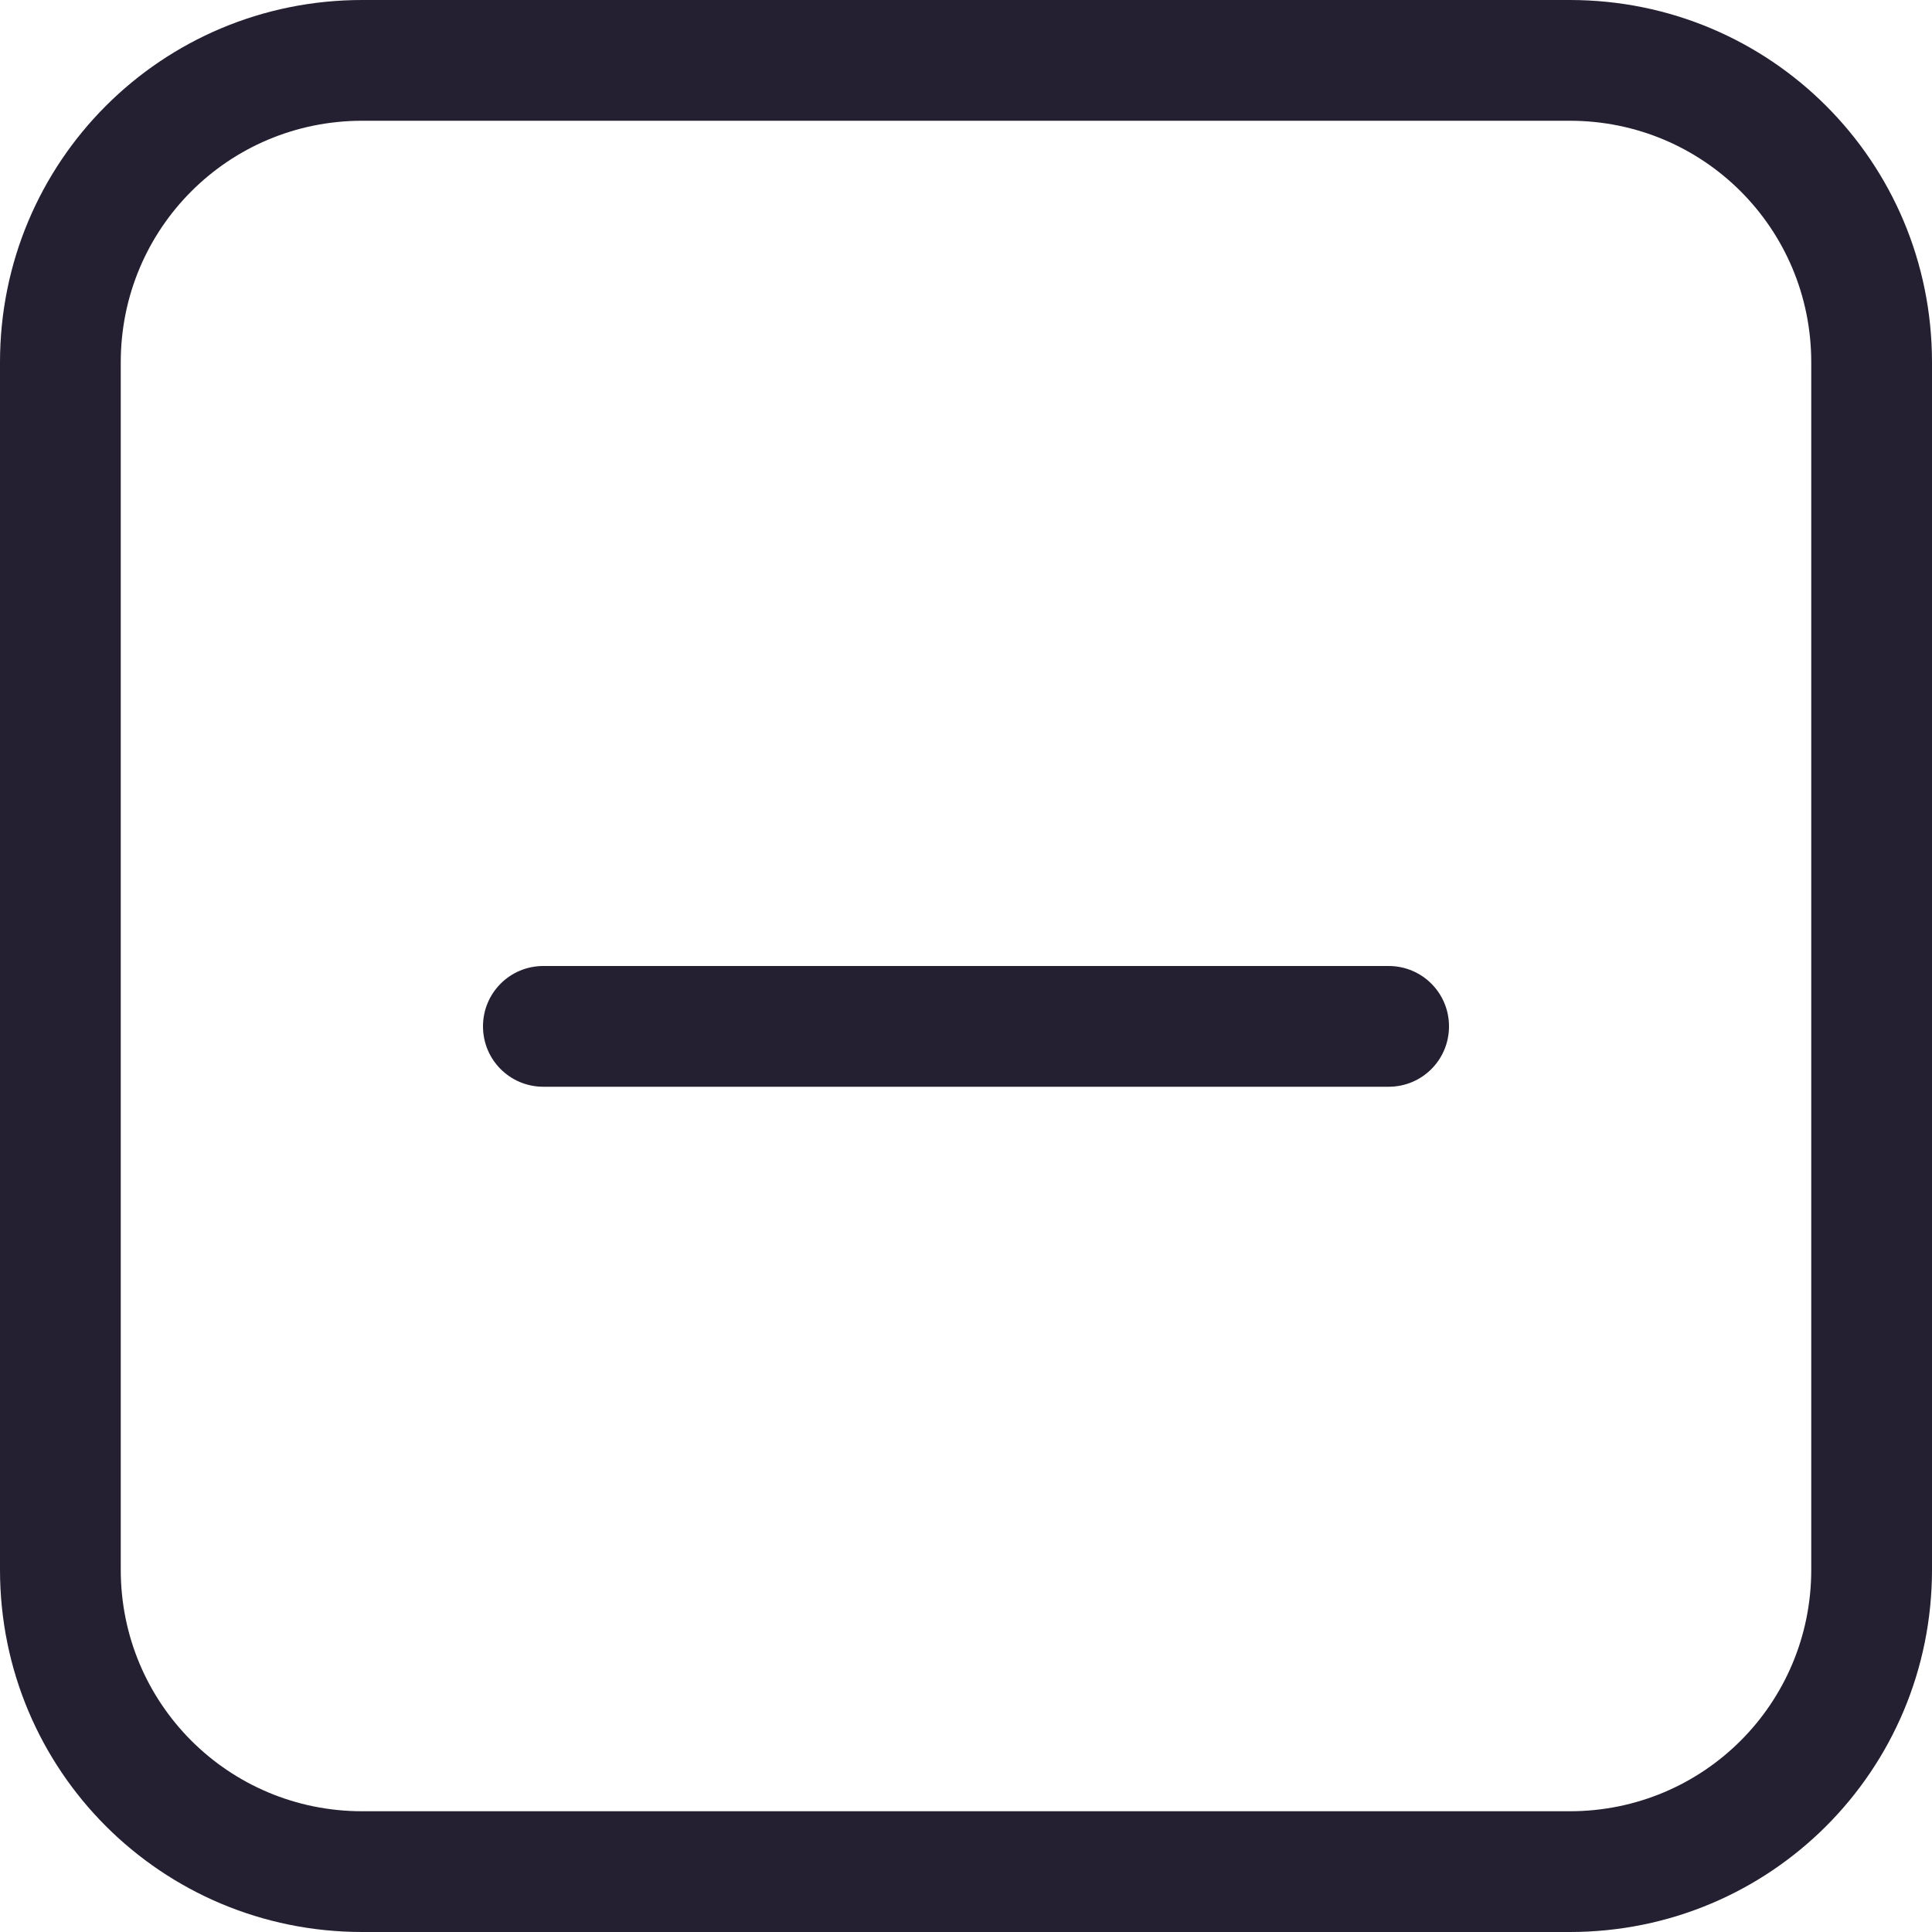 <svg xmlns="http://www.w3.org/2000/svg" xmlns:svg="http://www.w3.org/2000/svg" id="svg6" width="16" height="16" version="1.1" viewBox="0 0 16 16"><path id="path2" fill="#363636" d="m3 0c-1.662 0-3 1.338-3 3v10c0 1.662 1.338 3 3 3h10c1.662 0 3-1.338 3-3v-10c0-1.662-1.338-3-3-3zm0 1h10c1.108 0 2 0.892 2 2v10c0 1.108-0.892 2-2 2h-10c-1.108 0-2-0.892-2-2v-10c0-1.108 0.892-2 2-2z" style="fill:#241f31"/><path id="rect4" style="fill:#241f31;stroke-width:1" d="m 4.5,8 h 7 C 11.777,8 12,8.223 12,8.5 12,8.777 11.777,9 11.5,9 h -7 C 4.223,9 4,8.777 4,8.5 4,8.223 4.223,8 4.5,8 Z"/></svg>